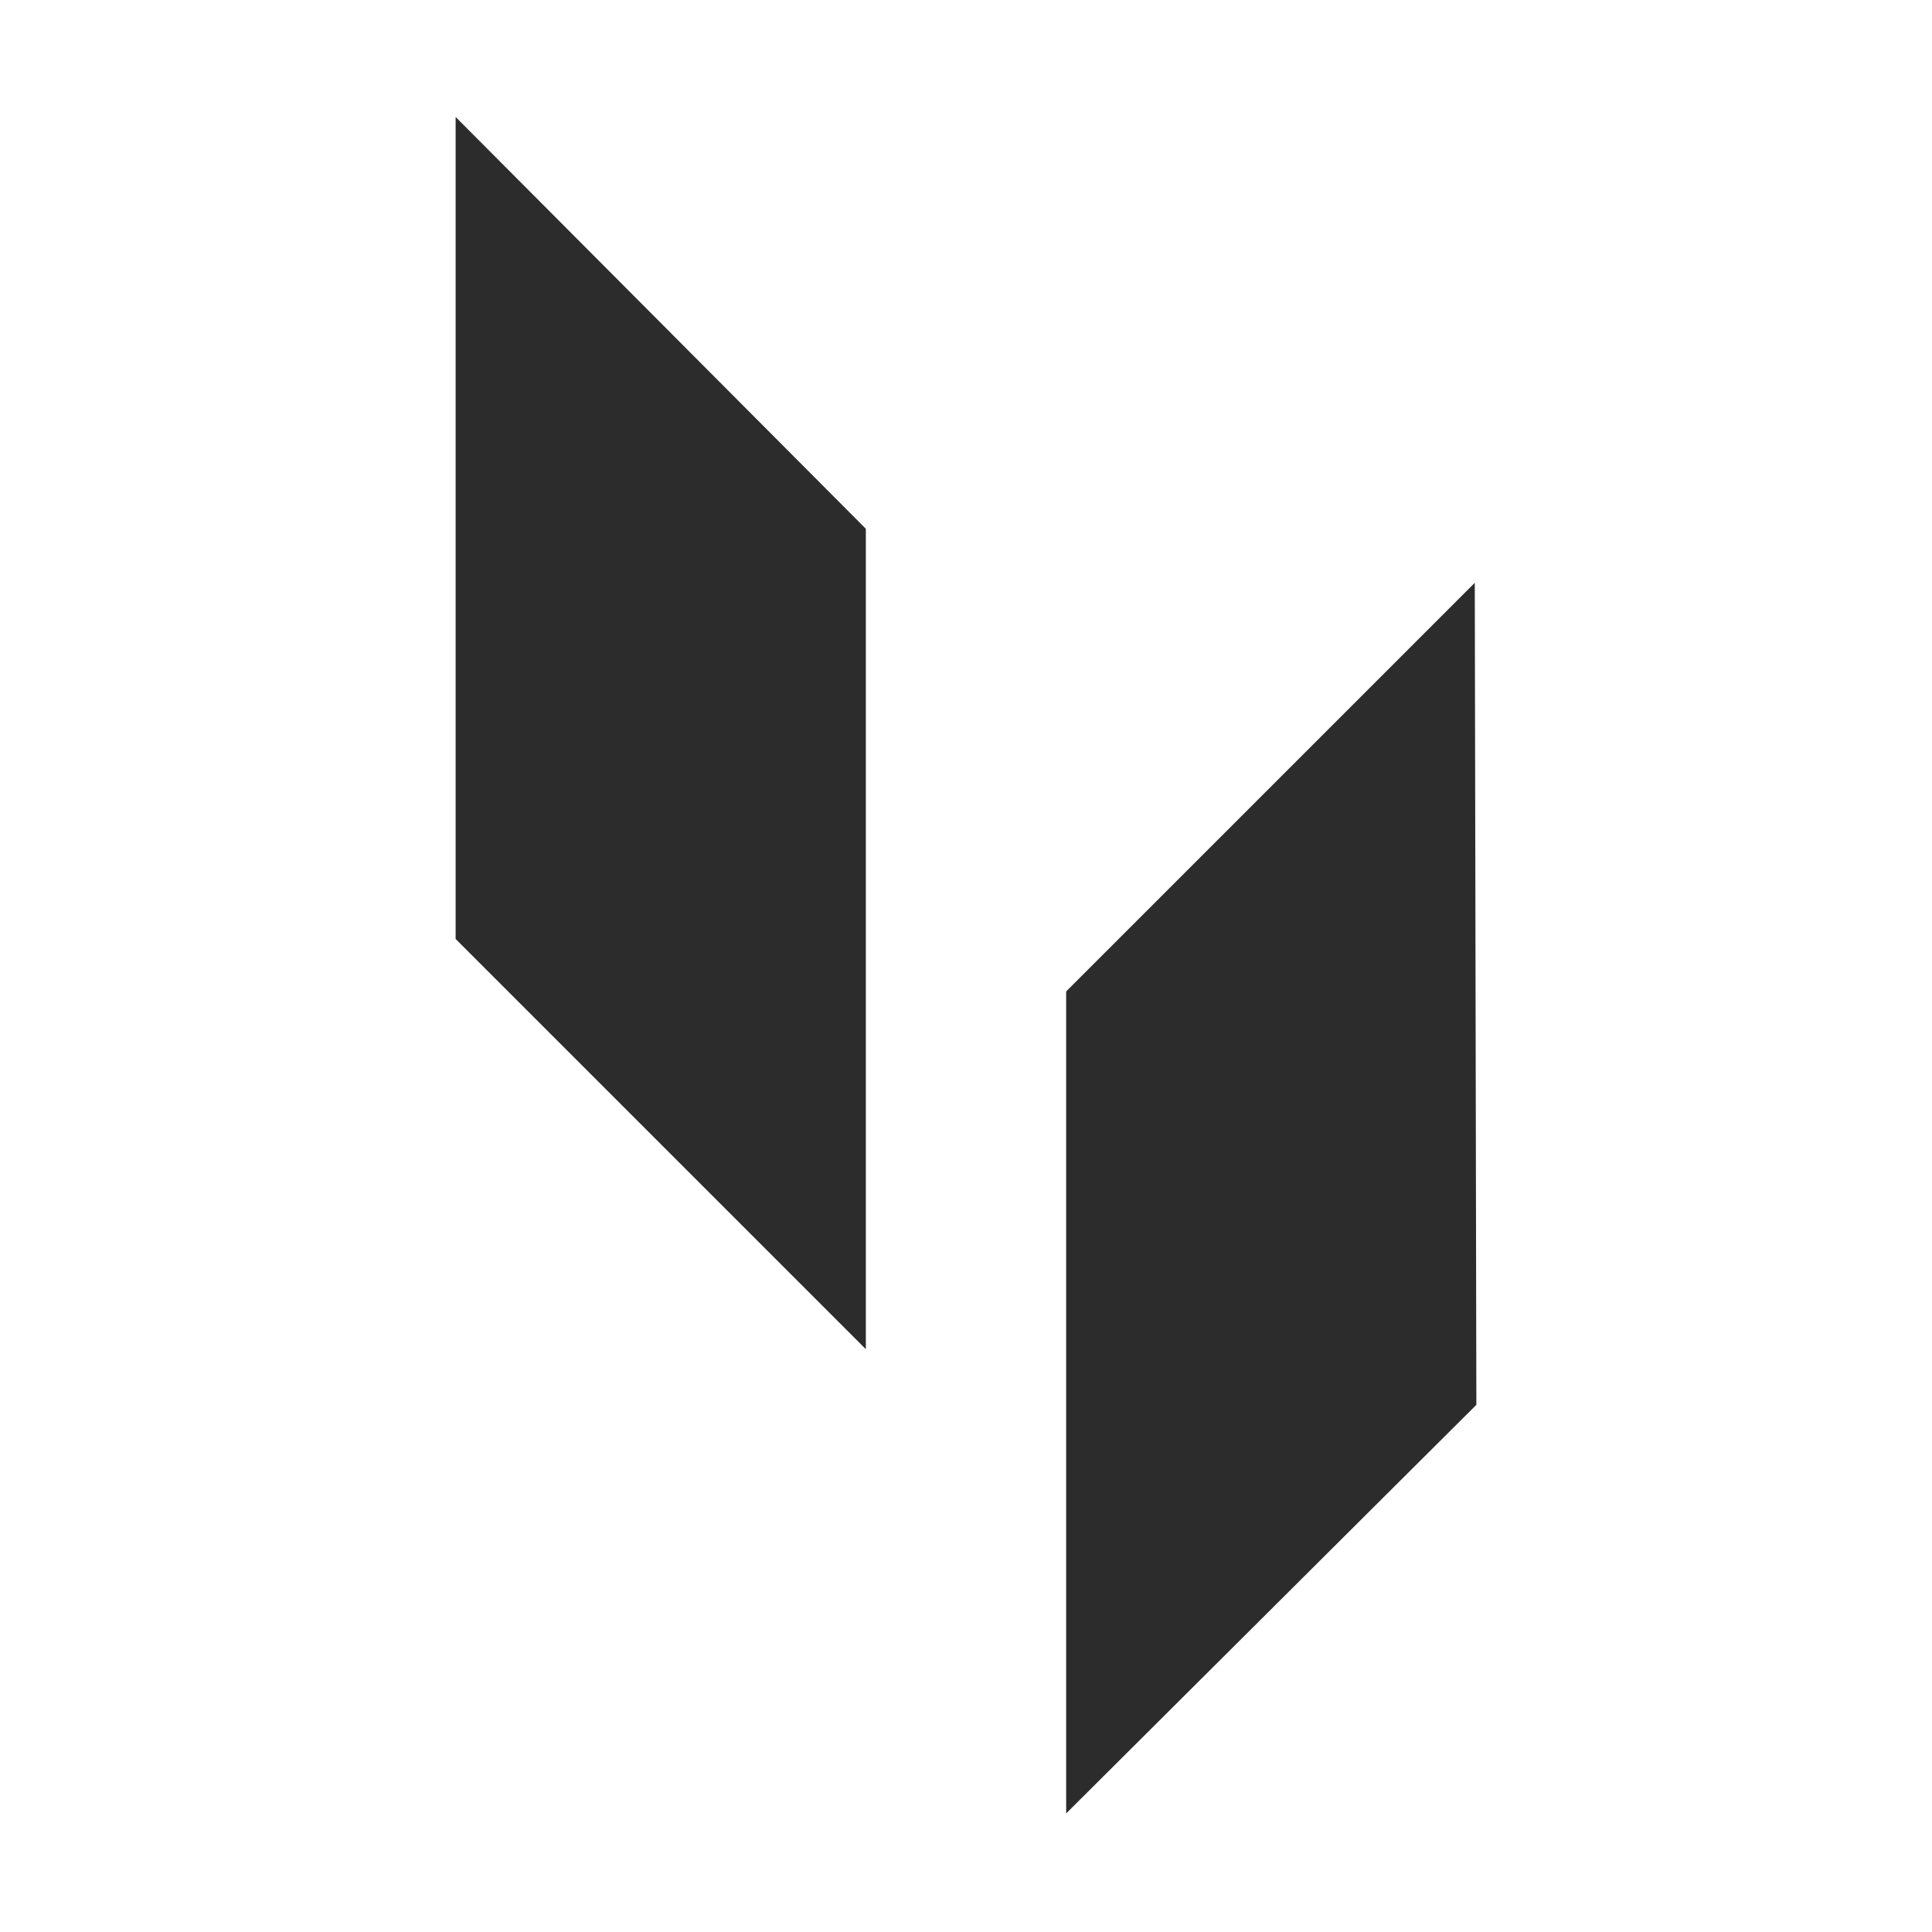 <?xml version="1.0" standalone="no"?><!DOCTYPE svg PUBLIC "-//W3C//DTD SVG 1.1//EN" "http://www.w3.org/Graphics/SVG/1.1/DTD/svg11.dtd"><svg class="icon" width="200px" height="200.00px" viewBox="0 0 1024 1024" version="1.1" xmlns="http://www.w3.org/2000/svg"><path d="M241.494 62c72.465 72.746 144.951 145.513 217.416 218.258 0 144.93 0 289.902 0 434.831C386.445 642.625 313.959 570.139 241.494 497.674 241.494 352.463 241.494 207.211 241.494 62z" fill="#2c2c2c" /><path d="M781.663 308.91c0.281 145.211 0.562 290.463 0.843 435.674-72.465 72.184-144.951 144.389-217.416 216.573 0-145.207 0-290.463 0-435.674C637.274 453.299 709.479 381.094 781.663 308.91z" fill="#2c2c2c" /></svg>